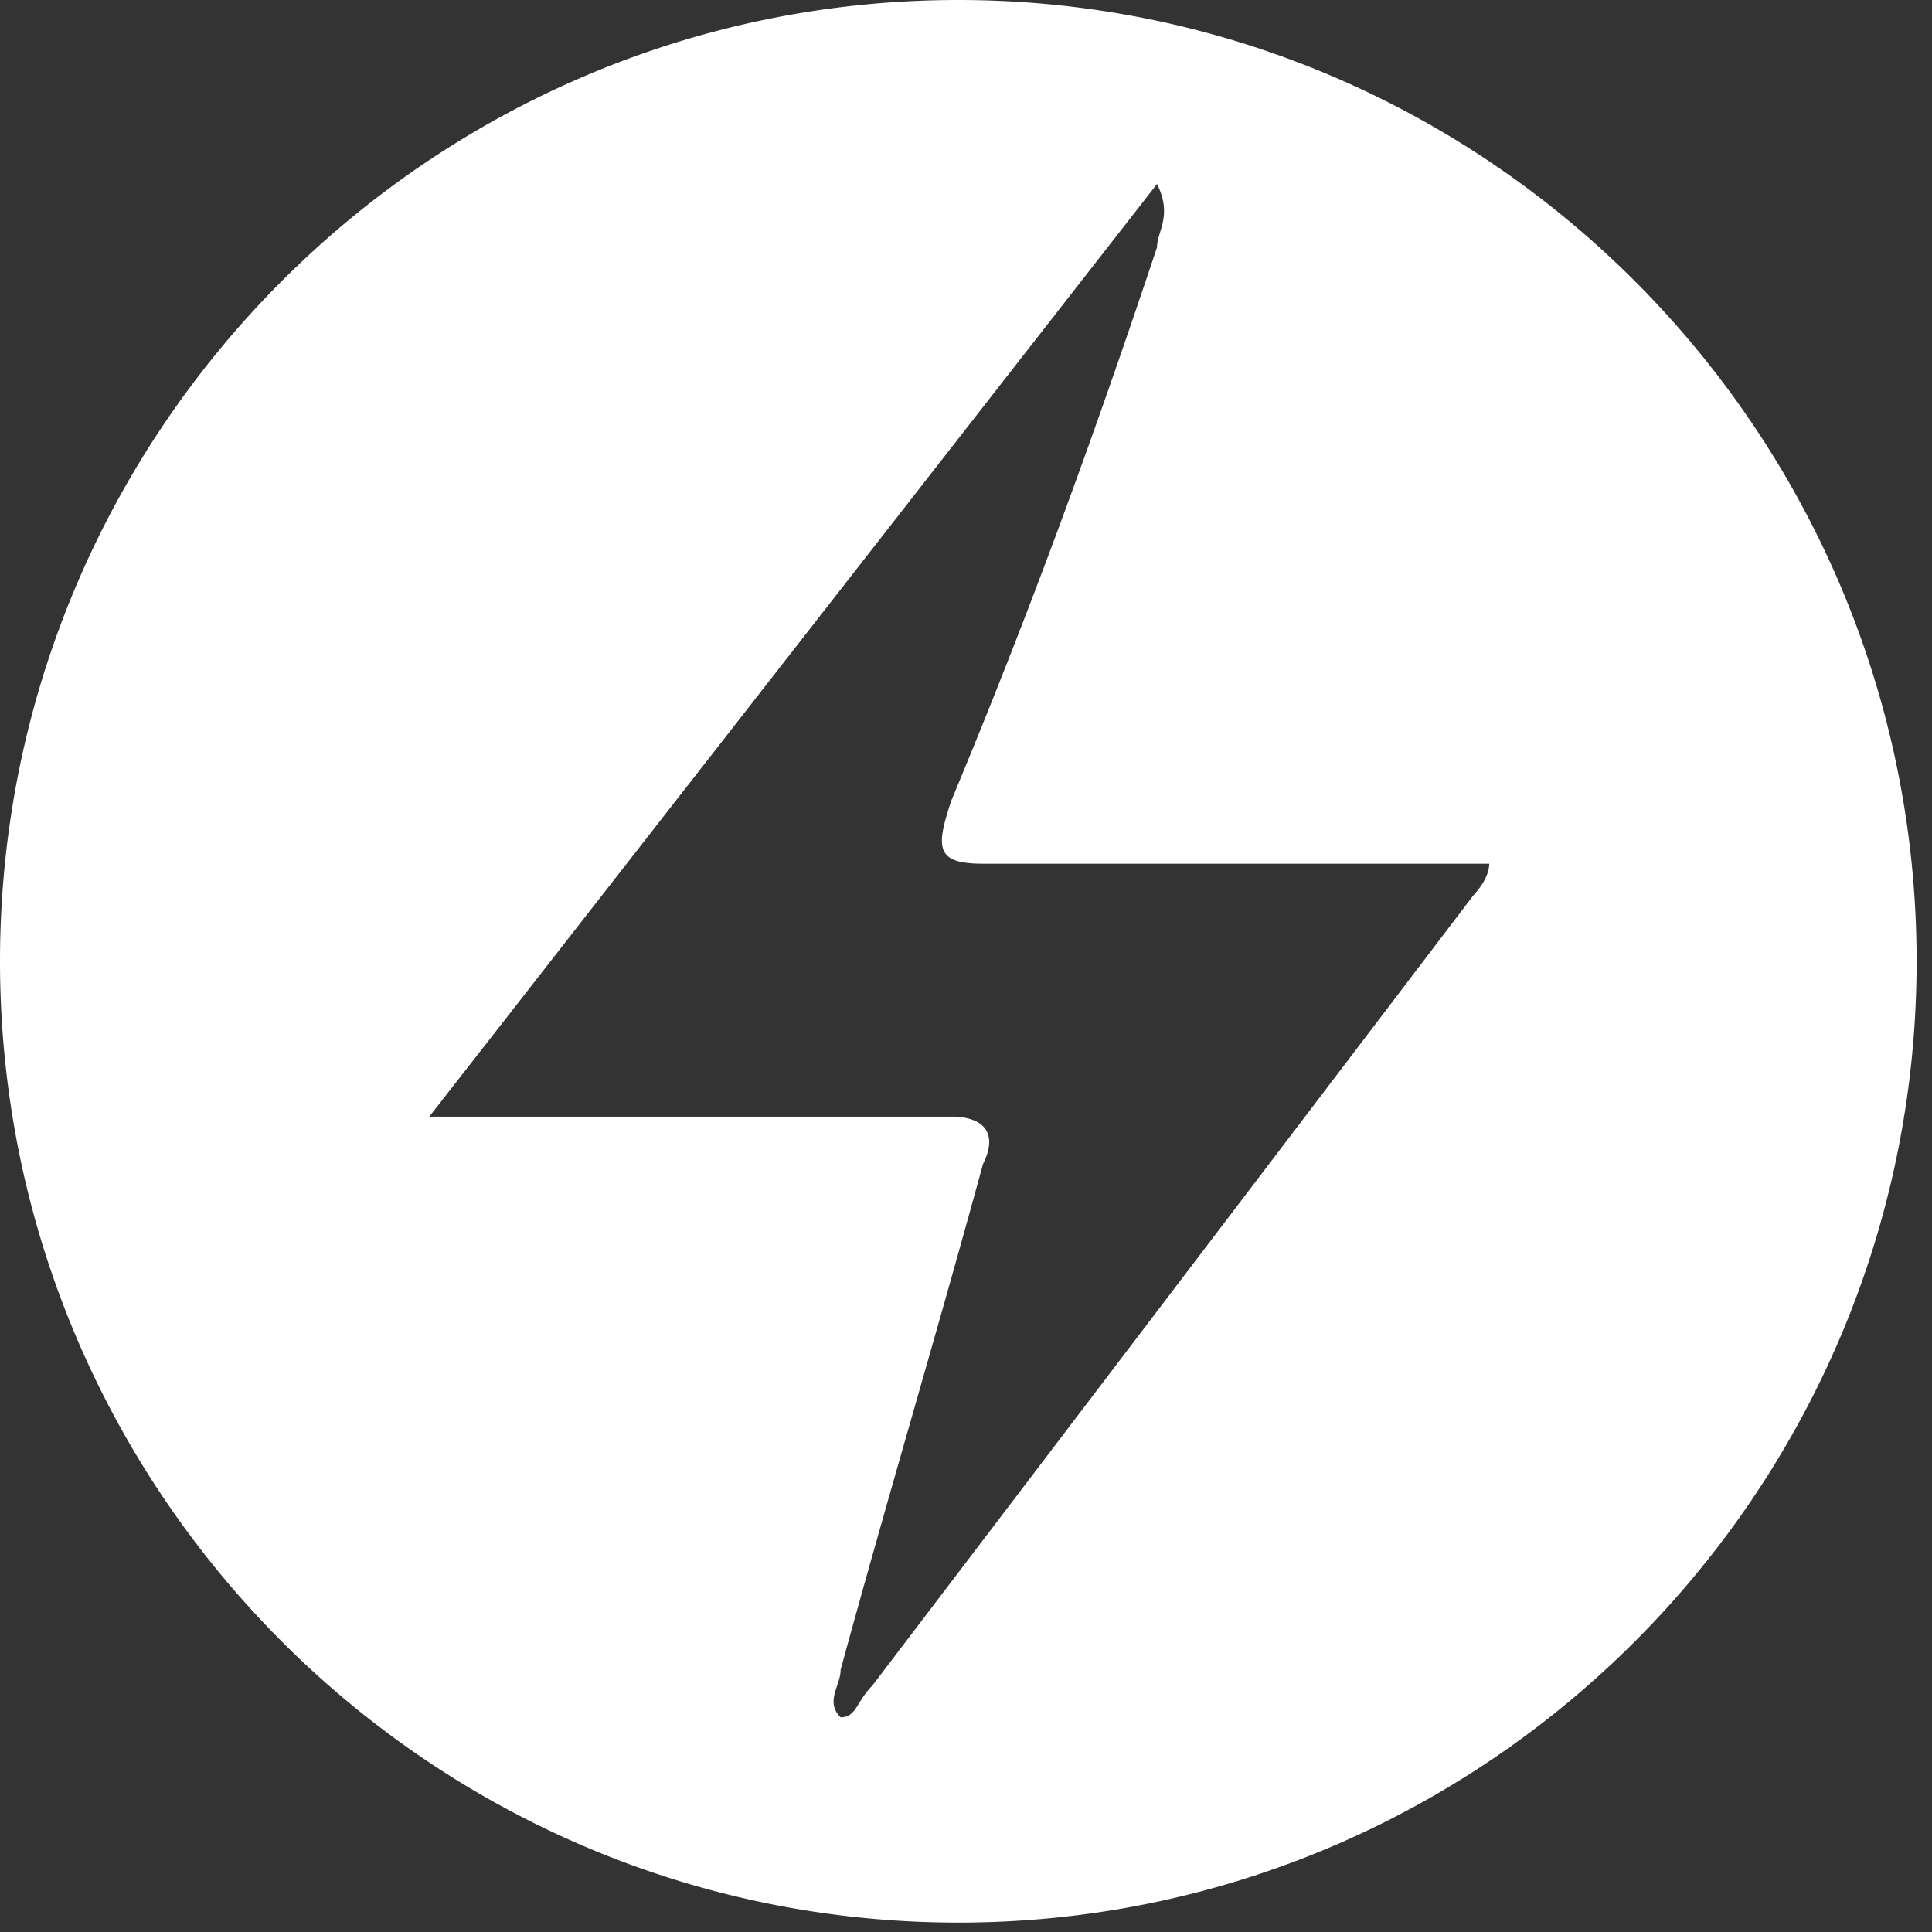 <svg viewBox="0 0 63 63" xmlns="http://www.w3.org/2000/svg"><rect x="0" y="0" width="63" height="63" fill="#333333" stroke="none"/><g fill="#fff" fill-rule="evenodd"><path d="M31.251 0c17.228 0 31.247 14.062 31.247 31.346 0 17.286-14.018 31.347-31.247 31.347C14.018 62.693 0 48.632 0 31.346 0 14.062 14.017 0 31.251 0zM14 36.412h17.023c1.031 0 1.547.515 1.031 1.546-1.547 5.67-3.095 10.825-4.643 16.495 0 .516-.515 1.031 0 1.547.516 0 .516-.516 1.032-1.031l19.602-25.773s.516-.516.516-1.031H32.054c-1.547 0-1.547-.515-1.031-2.062 2.579-6.185 4.642-11.856 6.706-18.04 0-.516.515-1.032 0-2.063l-23.73 30.412zM94.288 15.36c0 1.28-.208 2.46-.624 3.54s-1.002 2.01-1.758 2.79-1.664 1.39-2.724 1.83-2.238.66-3.534.66c-1.288 0-2.462-.22-3.522-.66s-1.97-1.05-2.73-1.83-1.348-1.71-1.764-2.79-.624-2.26-.624-3.54.208-2.46.624-3.54 1.004-2.012 1.764-2.796 1.67-1.396 2.73-1.836 2.234-.66 3.522-.66c1.296 0 2.474.22 3.534.66s1.968 1.052 2.724 1.836 1.342 1.716 1.758 2.796.624 2.26.624 3.54zm-2.868 0c0-.992-.134-1.884-.402-2.676s-.652-1.464-1.152-2.016-1.106-.976-1.818-1.272-1.512-.444-2.4-.444c-.88 0-1.676.148-2.388.444s-1.32.72-1.824 1.272-.892 1.224-1.164 2.016-.408 1.684-.408 2.676c0 1 .136 1.896.408 2.688s.66 1.462 1.164 2.01 1.112.968 1.824 1.26 1.508.438 2.388.438c.888 0 1.688-.146 2.4-.438s1.318-.712 1.818-1.26.884-1.218 1.152-2.01.402-1.688.402-2.688zm7.824 5.568c.36.464.754.79 1.182.978.428.188.902.282 1.422.282 1.008 0 1.794-.368 2.358-1.104s.846-1.832.846-3.288c0-.752-.064-1.394-.192-1.926s-.312-.966-.552-1.302-.532-.58-.876-.732-.732-.228-1.164-.228c-.656 0-1.222.142-1.698.426s-.918.69-1.326 1.218v5.676zm-.132-7.392c.512-.6 1.094-1.084 1.746-1.452s1.41-.552 2.274-.552c.688 0 1.312.138 1.872.414s1.04.678 1.44 1.206.71 1.182.93 1.962.33 1.674.33 2.682c0 .904-.122 1.746-.366 2.526s-.594 1.456-1.05 2.028-1.008 1.02-1.656 1.344-1.38.486-2.196.486c-.72 0-1.33-.116-1.83-.348a4.738 4.738 0 01-1.362-.96v5.196h-2.58V11.76h1.56c.352 0 .576.164.672.492l.216 1.284zM118.24 16.5c0-.432-.062-.834-.186-1.206s-.306-.696-.546-.972-.538-.492-.894-.648-.766-.234-1.23-.234c-.936 0-1.672.268-2.208.804s-.876 1.288-1.02 2.256h6.084zm-6.156 1.584c.032.696.14 1.298.324 1.806s.43.93.738 1.266.676.586 1.104.75.906.246 1.434.246c.504 0 .94-.058 1.308-.174s.688-.244.96-.384.504-.268.696-.384.368-.174.528-.174a.55.55 0 01.48.24l.732.948c-.304.36-.648.664-1.032.912s-.792.45-1.224.606-.876.268-1.332.336-.9.102-1.332.102c-.848 0-1.634-.142-2.358-.426s-1.352-.702-1.884-1.254-.948-1.236-1.248-2.052c-.3-.816-.45-1.756-.45-2.82 0-.848.134-1.64.402-2.376s.652-1.376 1.152-1.92c.5-.544 1.108-.974 1.824-1.29s1.526-.474 2.43-.474c.752 0 1.448.122 2.088.366s1.192.602 1.656 1.074.826 1.05 1.086 1.734.39 1.462.39 2.334c0 .4-.044.668-.132.804s-.248.204-.48.204h-7.86zm13.308-4.056c.384-.776.848-1.386 1.392-1.83s1.196-.666 1.956-.666c.264 0 .512.03.744.09s.44.15.624.27l-.18 1.944c-.032.136-.082.23-.15.282s-.158.078-.27.078c-.12 0-.292-.022-.516-.066s-.46-.066-.708-.066c-.36 0-.678.052-.954.156s-.524.256-.744.456-.414.444-.582.732-.324.616-.468.984V24h-2.58V11.76h1.5c.272 0 .46.05.564.15s.176.274.216.522l.156 1.596zm12.78 4.62c-.92.032-1.696.106-2.328.222s-1.144.264-1.536.444-.674.394-.846.642-.258.52-.258.816c0 .288.046.534.138.738s.22.372.384.504.356.228.576.288.462.09.726.09c.672 0 1.25-.126 1.734-.378s.954-.618 1.41-1.098v-2.268zm-6.84-5.184c1.384-1.288 3.032-1.932 4.944-1.932.704 0 1.33.114 1.878.342s1.008.55 1.38.966.656.91.852 1.482.294 1.206.294 1.902V24h-1.152c-.248 0-.436-.038-.564-.114s-.236-.23-.324-.462l-.252-.996c-.312.28-.62.53-.924.75s-.618.406-.942.558-.672.266-1.044.342-.782.114-1.23.114c-.496 0-.958-.068-1.386-.204s-.798-.342-1.11-.618-.558-.618-.738-1.026-.27-.888-.27-1.44c0-.472.126-.932.378-1.38s.668-.85 1.248-1.206 1.344-.65 2.292-.882 2.118-.364 3.51-.396v-.816c0-.88-.188-1.536-.564-1.968s-.928-.648-1.656-.648c-.496 0-.912.062-1.248.186s-.628.258-.876.402-.468.278-.66.402-.396.186-.612.186c-.176 0-.326-.046-.45-.138s-.226-.206-.306-.342l-.468-.84zm16.116 10.728c-1.016 0-1.798-.286-2.346-.858s-.822-1.378-.822-2.418v-7.128h-1.344c-.144 0-.268-.046-.372-.138s-.156-.23-.156-.414v-1.044l1.98-.288.564-3.54c.04-.136.108-.246.204-.33s.224-.126.384-.126h1.32v4.02h3.396v1.86h-3.396v6.948c0 .44.108.776.324 1.008s.504.348.864.348c.2 0 .372-.026.516-.078s.268-.108.372-.168.194-.116.27-.168.15-.078.222-.078c.144 0 .26.08.348.24l.768 1.26c-.4.352-.872.622-1.416.81s-1.104.282-1.68.282zm10.056-12.624c.904 0 1.722.148 2.454.444s1.356.716 1.872 1.26.914 1.204 1.194 1.98.42 1.648.42 2.616-.14 1.84-.42 2.616-.678 1.438-1.194 1.986-1.14.97-1.872 1.266-1.55.444-2.454.444c-.912 0-1.734-.148-2.466-.444s-1.358-.718-1.878-1.266-.92-1.21-1.2-1.986-.42-1.648-.42-2.616.14-1.84.42-2.616.68-1.436 1.2-1.98 1.146-.964 1.878-1.26 1.554-.444 2.466-.444zm0 10.596c1.104 0 1.926-.37 2.466-1.11s.81-1.798.81-3.174-.27-2.438-.81-3.186-1.362-1.122-2.466-1.122c-1.12 0-1.952.374-2.496 1.122s-.816 1.81-.816 3.186.272 2.434.816 3.174 1.376 1.11 2.496 1.11zm10.848-8.136c.384-.776.848-1.386 1.392-1.83s1.196-.666 1.956-.666c.264 0 .512.03.744.09s.44.15.624.27l-.18 1.944c-.032.136-.082.23-.15.282s-.158.078-.27.078c-.12 0-.292-.022-.516-.066s-.46-.066-.708-.066c-.36 0-.678.052-.954.156s-.524.256-.744.456-.414.444-.582.732-.324.616-.468.984V24h-2.58V11.76h1.5c.272 0 .46.05.564.15s.176.274.216.522l.156 1.596zM83.308 30.482v8.298h10.134v3.402H83.308V53h-4.23V27.08h16.164v3.402H83.308zm17.568 7.56c.576-1.164 1.272-2.079 2.088-2.745s1.794-.999 2.934-.999c.396 0 .768.045 1.116.135.348.09.66.225.936.405l-.27 2.916c-.048.204-.123.345-.225.423s-.237.117-.405.117c-.18 0-.438-.033-.774-.099s-.69-.099-1.062-.099c-.54 0-1.017.078-1.431.234s-.786.384-1.116.684-.621.666-.873 1.098-.486.924-.702 1.476V53h-3.87V34.64h2.25c.408 0 .69.075.846.225.156.15.264.411.324.783l.234 2.394zm19.17 6.93c-1.38.048-2.544.159-3.492.333s-1.716.396-2.304.666c-.588.27-1.011.591-1.269.963s-.387.78-.387 1.224c0 .432.069.801.207 1.107s.33.558.576.756.534.342.864.432c.33.09.693.135 1.089.135 1.008 0 1.875-.189 2.601-.567s1.431-.927 2.115-1.647v-3.402zm-10.26-7.776c2.076-1.932 4.548-2.898 7.416-2.898 1.056 0 1.995.171 2.817.513s1.512.825 2.07 1.449.984 1.365 1.278 2.223.441 1.809.441 2.853V53h-1.728c-.372 0-.654-.057-.846-.171s-.354-.345-.486-.693l-.378-1.494c-.468.42-.93.795-1.386 1.125-.456.33-.927.609-1.413.837s-1.008.399-1.566.513-1.173.171-1.845.171c-.744 0-1.437-.102-2.079-.306s-1.197-.513-1.665-.927-.837-.927-1.107-1.539-.405-1.332-.405-2.16c0-.708.189-1.398.567-2.07s1.002-1.275 1.872-1.809 2.016-.975 3.438-1.323 3.177-.546 5.265-.594v-1.224c0-1.32-.282-2.304-.846-2.952s-1.392-.972-2.484-.972c-.744 0-1.368.093-1.872.279s-.942.387-1.314.603-.702.417-.99.603-.594.279-.918.279c-.264 0-.489-.069-.675-.207s-.339-.309-.459-.513l-.702-1.26zM128.326 53V34.64h2.34c.528 0 .864.246 1.008.738l.252 1.602c.336-.384.684-.735 1.044-1.053s.747-.594 1.161-.828.858-.417 1.332-.549.987-.198 1.539-.198c.588 0 1.128.084 1.62.252s.927.408 1.305.72.705.69.981 1.134.504.942.684 1.494a5.641 5.641 0 012.448-2.754c.516-.288 1.065-.501 1.647-.639s1.173-.207 1.773-.207c.984 0 1.863.156 2.637.468s1.428.765 1.962 1.359.939 1.323 1.215 2.187.414 1.848.414 2.952V53h-3.87V41.318c0-1.296-.279-2.271-.837-2.925s-1.383-.981-2.475-.981c-.492 0-.954.084-1.386.252s-.81.414-1.134.738-.579.729-.765 1.215-.279 1.053-.279 1.701V53h-3.87V41.318c0-1.344-.27-2.331-.81-2.961-.54-.63-1.332-.945-2.376-.945-.72 0-1.386.183-1.998.549s-1.176.867-1.692 1.503V53h-3.87zm41.94-11.25c0-.648-.093-1.251-.279-1.809s-.459-1.044-.819-1.458-.807-.738-1.341-.972-1.149-.351-1.845-.351c-1.404 0-2.508.402-3.312 1.206s-1.314 1.932-1.53 3.384h9.126zm-9.234 2.376c.048 1.044.21 1.947.486 2.709s.645 1.395 1.107 1.899 1.014.879 1.656 1.125 1.359.369 2.151.369c.756 0 1.41-.087 1.962-.261s1.032-.366 1.44-.576c.408-.21.756-.402 1.044-.576s.552-.261.792-.261c.312 0 .552.12.72.36l1.098 1.422c-.456.54-.972.996-1.548 1.368s-1.188.675-1.836.909-1.314.402-1.998.504-1.35.153-1.998.153c-1.272 0-2.451-.213-3.537-.639s-2.028-1.053-2.826-1.881-1.422-1.854-1.872-3.078-.675-2.634-.675-4.23c0-1.272.201-2.46.603-3.564s.978-2.064 1.728-2.88 1.662-1.461 2.736-1.935 2.289-.711 3.645-.711c1.128 0 2.172.183 3.132.549s1.788.903 2.484 1.611 1.239 1.575 1.629 2.601.585 2.193.585 3.501c0 .6-.066 1.002-.198 1.206s-.372.306-.72.306h-11.79zm41.886-9.486L197.032 53h-3.078c-.36 0-.612-.234-.756-.702l-3.654-11.43a19.425 19.425 0 01-.468-1.926 23.004 23.004 0 01-.486 1.944l-3.708 11.412c-.132.468-.414.702-.846.702h-2.934l-5.886-18.36h3.06c.3 0 .549.075.747.225.198.15.327.327.387.531l3.06 10.692c.12.492.225.969.315 1.431s.171.921.243 1.377c.12-.456.246-.915.378-1.377s.27-.939.414-1.431l3.438-10.746c.06-.216.183-.393.369-.531s.411-.207.675-.207h1.692c.276 0 .51.069.702.207s.318.315.378.531l3.348 10.746c.144.492.279.972.405 1.44s.243.936.351 1.404c.084-.456.174-.918.27-1.386s.21-.954.342-1.458l3.114-10.692c.072-.216.204-.396.396-.54s.426-.216.702-.216h2.916zm10.458-.288c1.356 0 2.583.222 3.681.666s2.034 1.074 2.808 1.89 1.371 1.806 1.791 2.97.63 2.472.63 3.924-.21 2.76-.63 3.924-1.017 2.157-1.791 2.979-1.71 1.455-2.808 1.899-2.325.666-3.681.666c-1.368 0-2.601-.222-3.699-.666s-2.037-1.077-2.817-1.899-1.38-1.815-1.8-2.979-.63-2.472-.63-3.924.21-2.76.63-3.924 1.02-2.154 1.8-2.97 1.719-1.446 2.817-1.89 2.331-.666 3.699-.666zm0 15.894c1.656 0 2.889-.555 3.699-1.665.81-1.11 1.215-2.697 1.215-4.761s-.405-3.657-1.215-4.779-2.043-1.683-3.699-1.683c-1.68 0-2.928.561-3.744 1.683s-1.224 2.715-1.224 4.779.408 3.651 1.224 4.761c.816 1.11 2.064 1.665 3.744 1.665zm16.272-12.204c.576-1.164 1.272-2.079 2.088-2.745s1.794-.999 2.934-.999c.396 0 .768.045 1.116.135.348.09.66.225.936.405l-.27 2.916c-.048.204-.123.345-.225.423s-.237.117-.405.117c-.18 0-.438-.033-.774-.099s-.69-.099-1.062-.099c-.54 0-1.017.078-1.431.234s-.786.384-1.116.684-.621.666-.873 1.098-.486.924-.702 1.476V53h-3.87V34.64h2.25c.408 0 .69.075.846.225.156.15.264.411.324.783l.234 2.394zm13.5-11.682v15.444h.828c.264 0 .48-.036.648-.108s.342-.222.522-.45l5.148-5.886c.18-.24.378-.42.594-.54s.492-.18.828-.18h3.51l-6.192 6.984a4.71 4.71 0 01-1.188 1.116c.24.168.45.357.63.567.18.21.354.447.522.711L255.604 53h-3.456c-.312 0-.579-.051-.801-.153s-.417-.291-.585-.567l-5.31-7.2c-.18-.276-.36-.453-.54-.531s-.45-.117-.81-.117h-.954V53h-3.87V26.36h3.87z"/></g></svg>